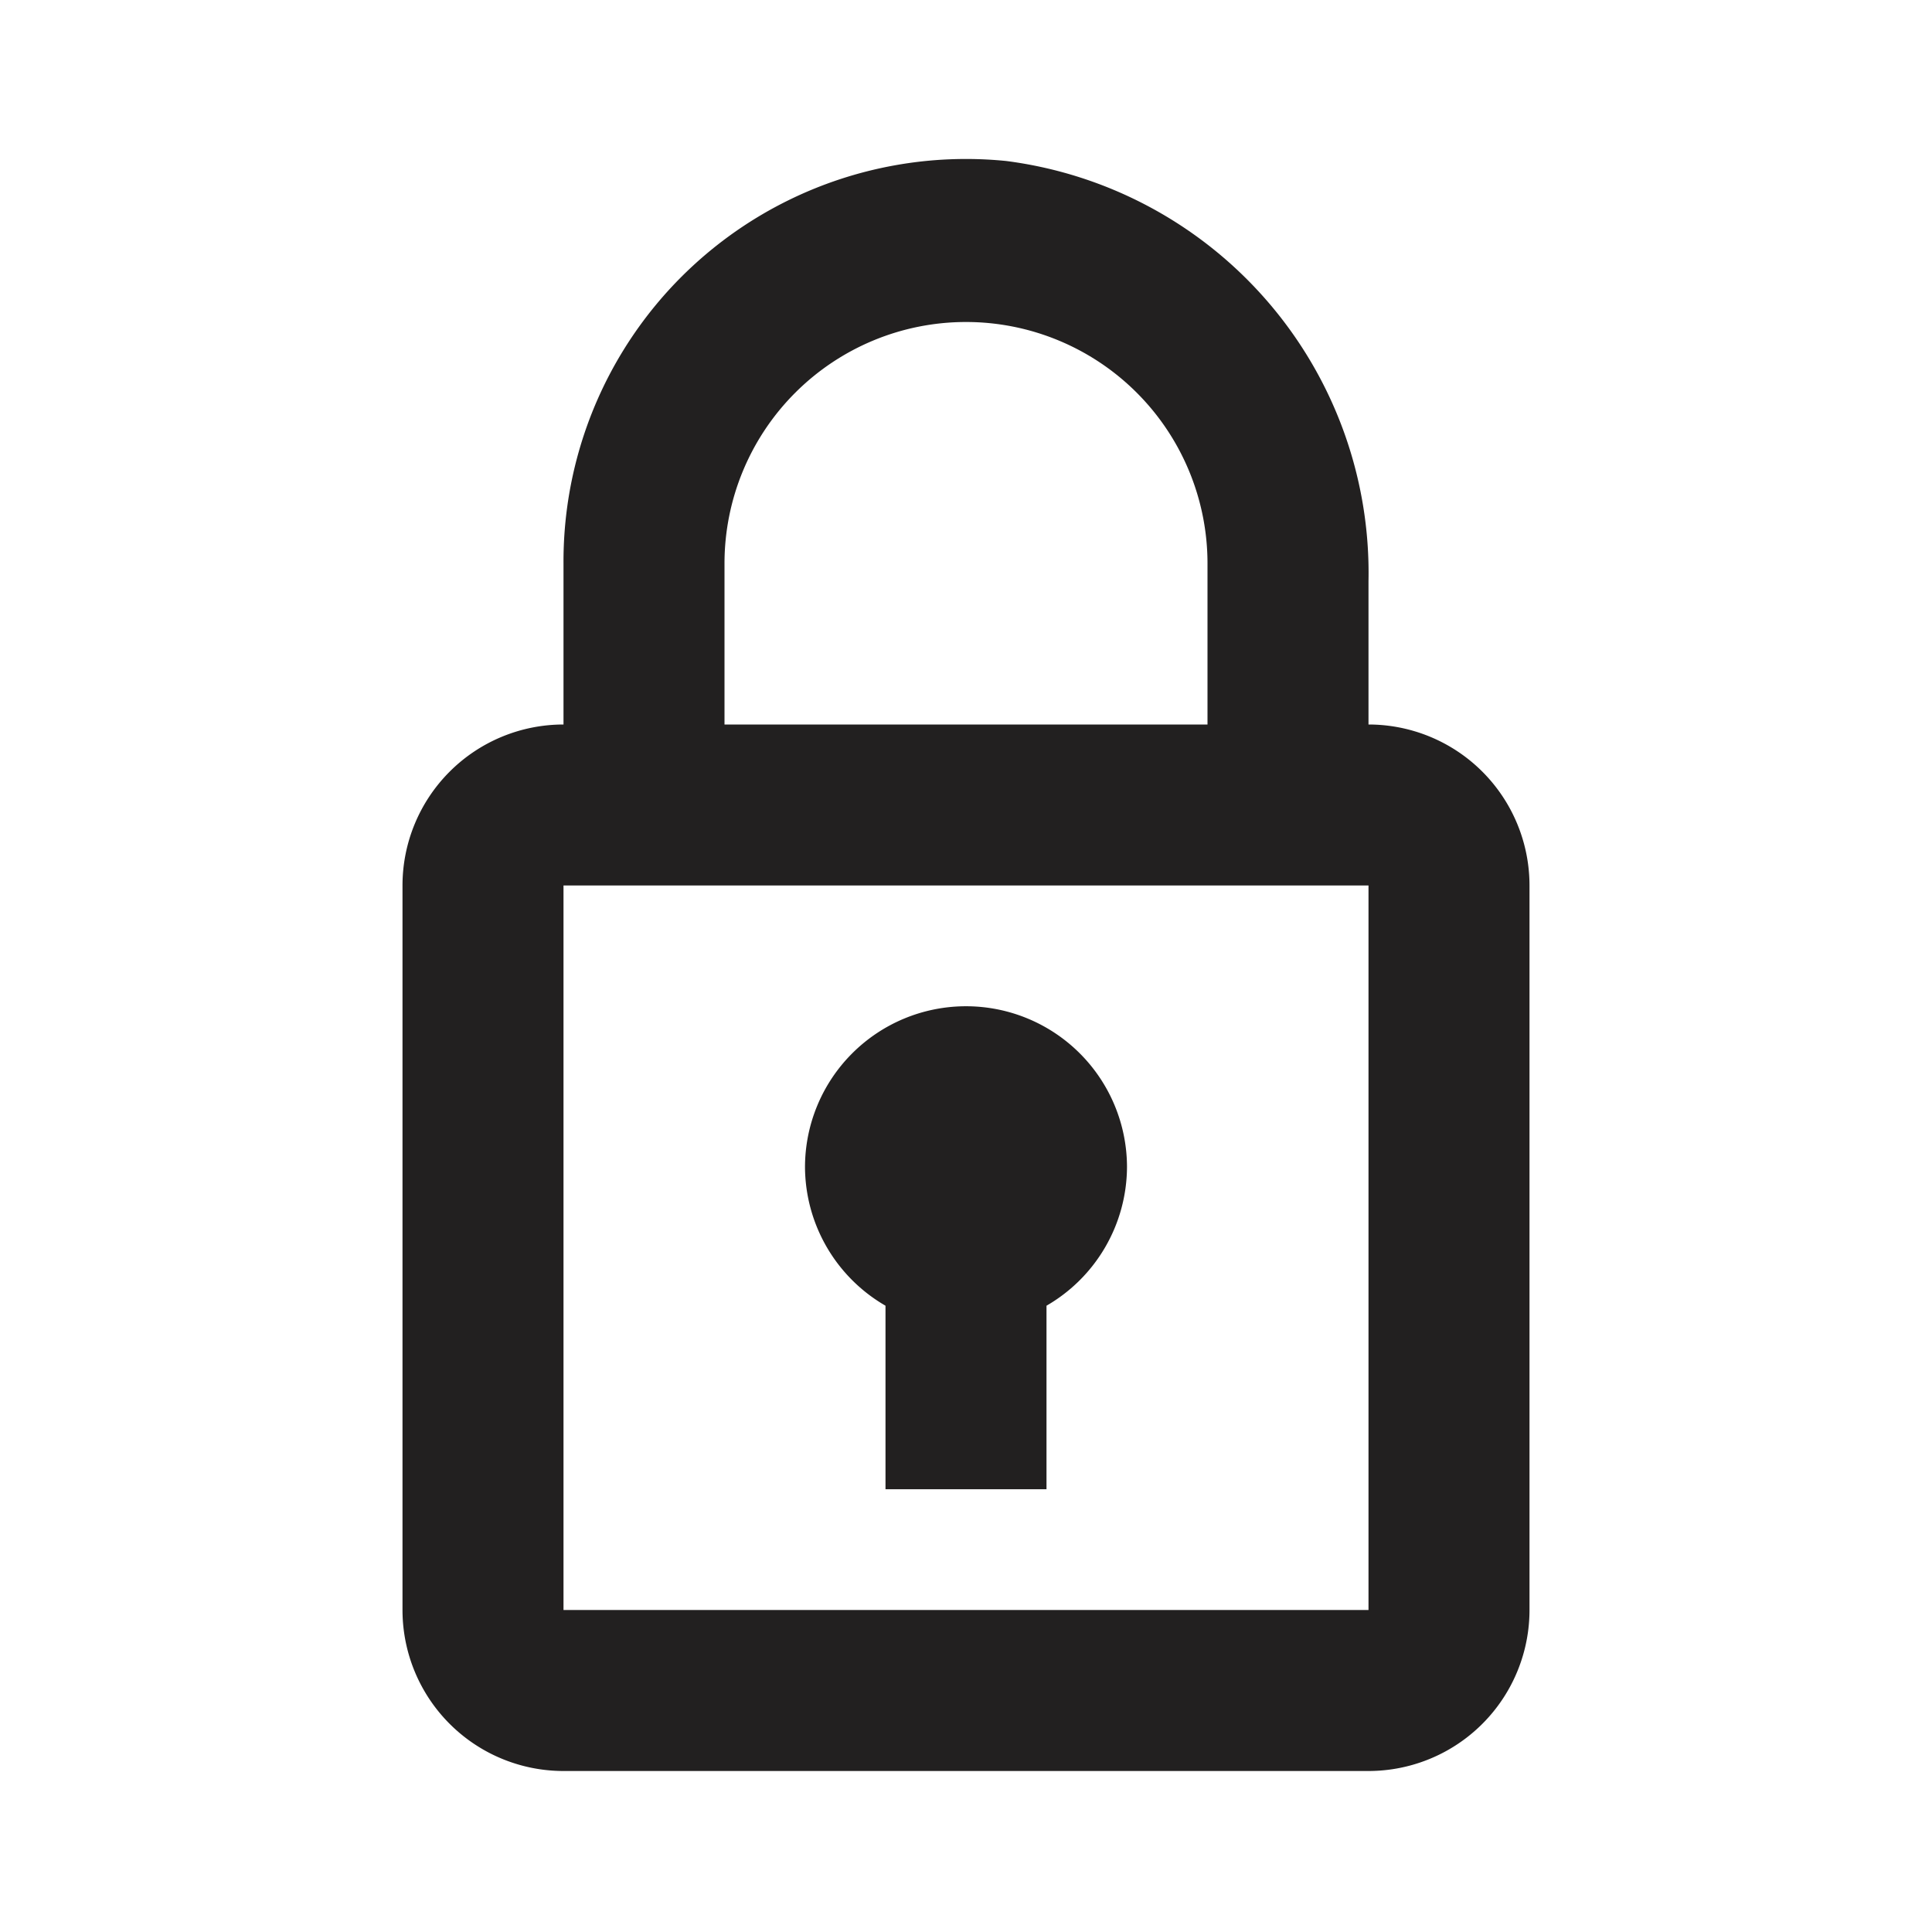 <svg xmlns="http://www.w3.org/2000/svg" fill="#222020" viewBox="0 0 24 24"><path d="M17 9V7.22A5.16 5.16 0 0012.5 2 5 5 0 007 7v2a2 2 0 00-2 2v9a2 2 0 002 2h10a2 2 0 002-2v-9a2 2 0 00-2-2zM9 7a3 3 0 016 0v2H9zm8 13H7v-9h10z"/><path d="M11 16.22v2.28h2v-2.28a2 2 0 001-1.72 2 2 0 00-4 0 2 2 0 001 1.72z"/></svg>